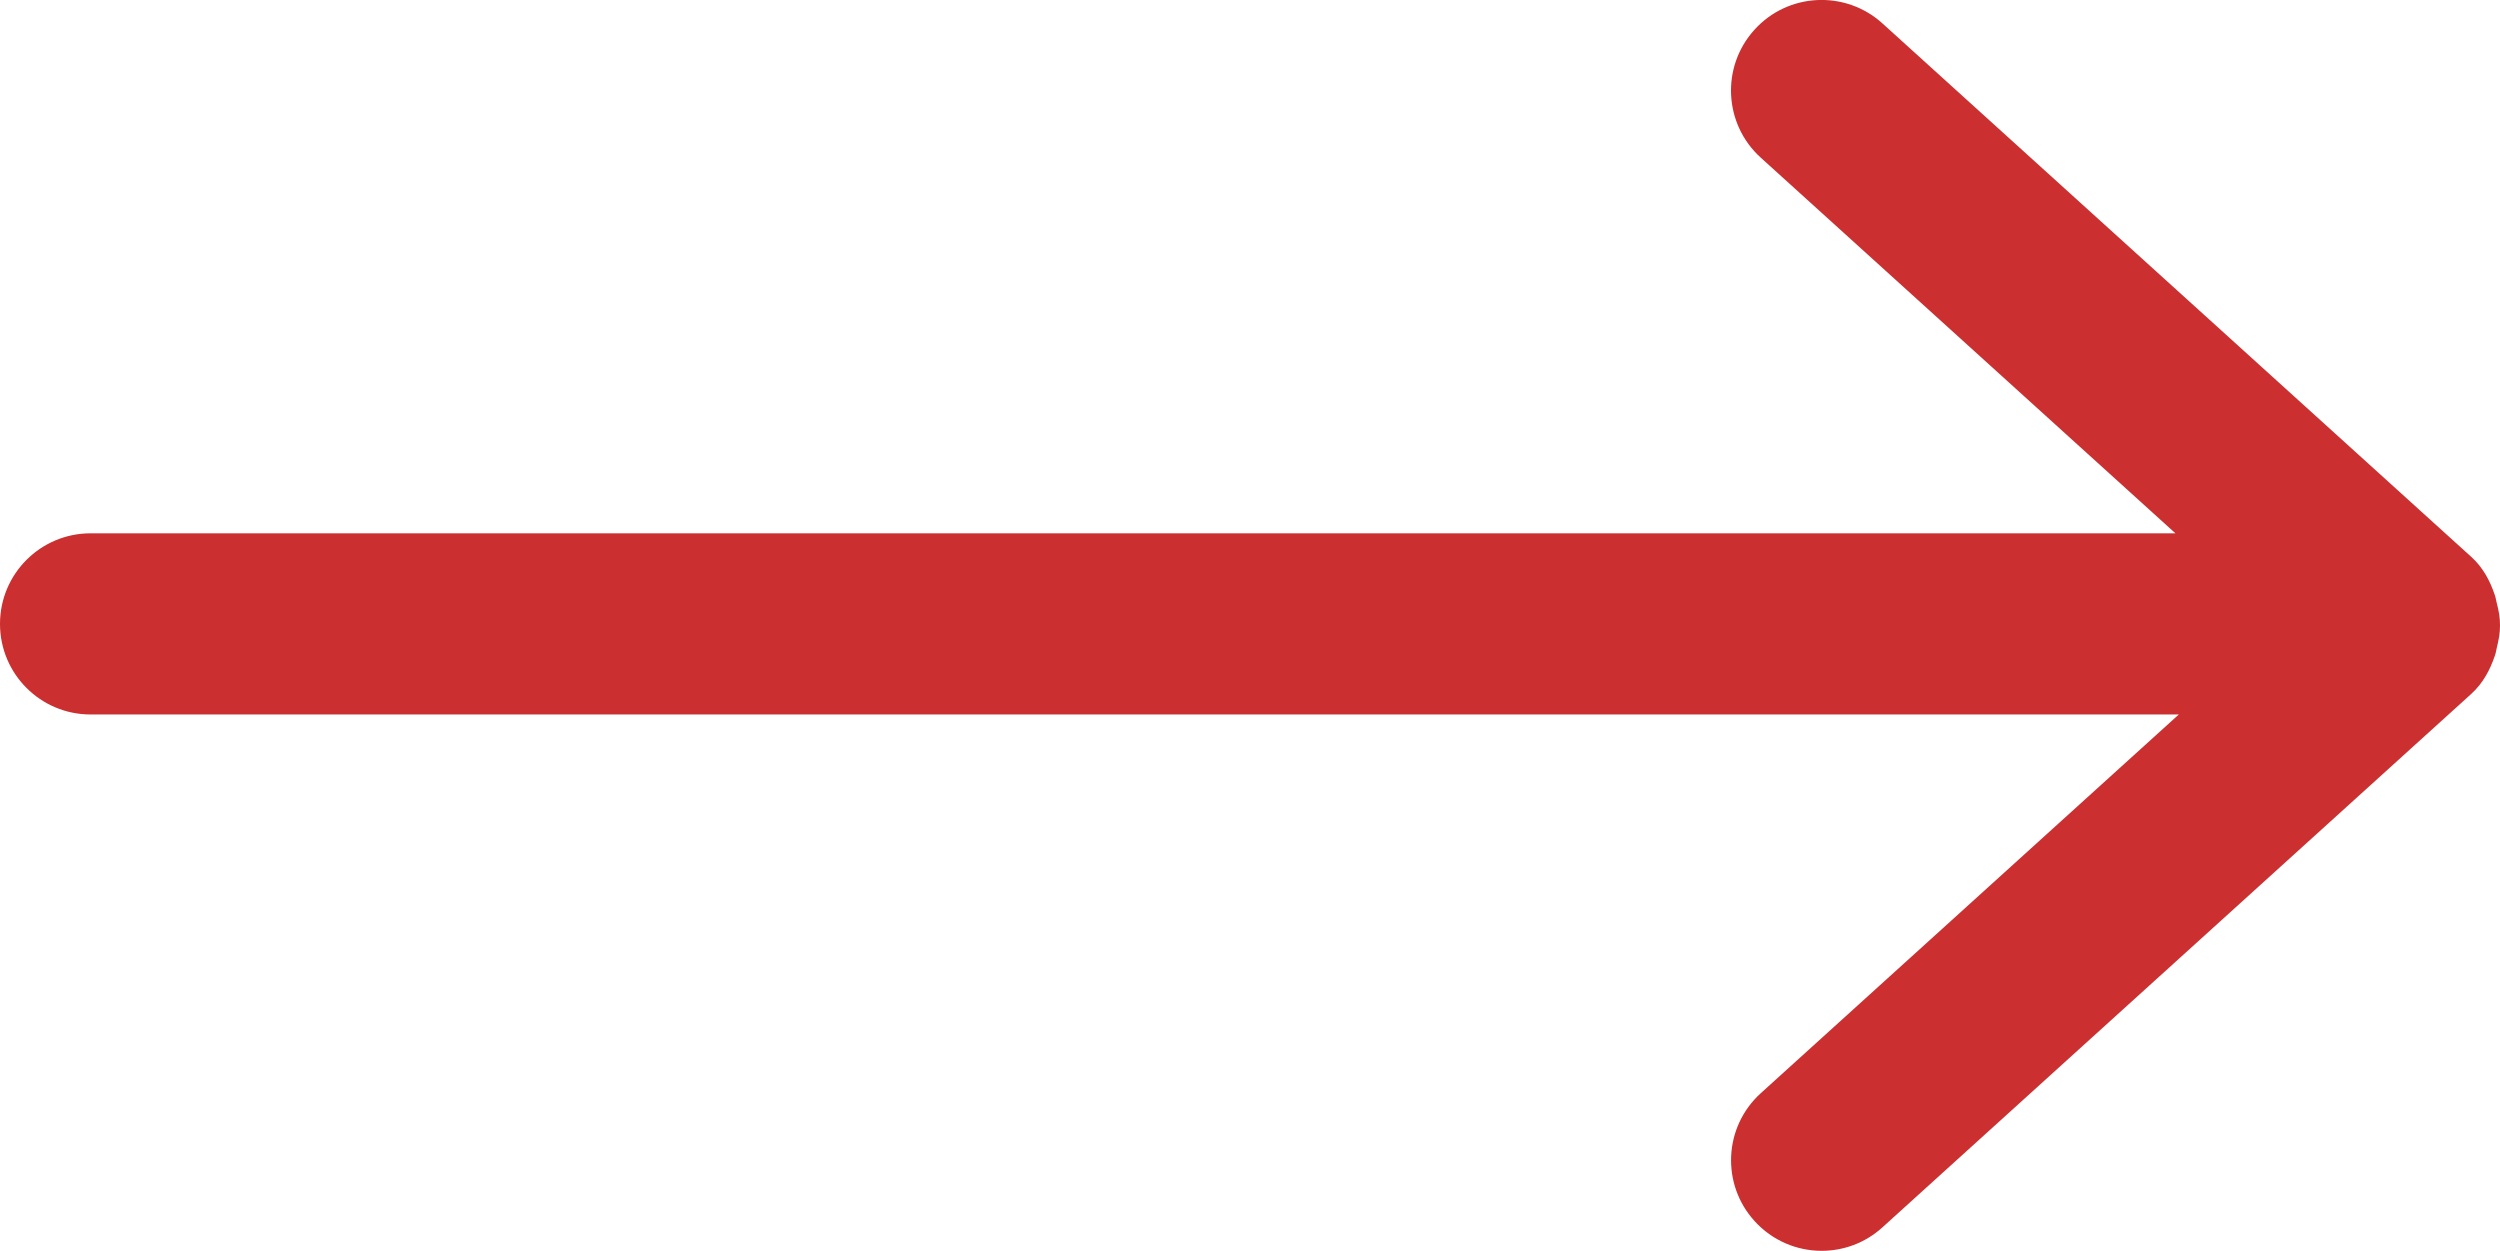 <?xml version="1.0" encoding="utf-8"?>
<!-- Generator: Adobe Illustrator 15.1.0, SVG Export Plug-In . SVG Version: 6.00 Build 0)  -->
<!DOCTYPE svg PUBLIC "-//W3C//DTD SVG 1.1//EN" "http://www.w3.org/Graphics/SVG/1.1/DTD/svg11.dtd">
<svg version="1.1" id="Слой_1" xmlns="http://www.w3.org/2000/svg" xmlns:xlink="http://www.w3.org/1999/xlink" x="0px" y="0px"
	 width="41.401px" height="20.714px" viewBox="0 0 41.401 20.714" enable-background="new 0 0 41.401 20.714" xml:space="preserve">
<path fill="#CB2F30" d="M41.401,10.356c0.002-0.128-0.023-0.25-0.055-0.375c-0.012-0.042-0.015-0.083-0.03-0.124
	c-0.079-0.235-0.195-0.459-0.393-0.637l-9.75-8.833c-0.612-0.554-1.562-0.51-2.118,0.105c-0.557,0.614-0.51,1.563,0.104,2.119
	l6.867,6.221H1.5c-0.829,0-1.5,0.672-1.5,1.5s0.671,1.5,1.5,1.5h34.582l-6.922,6.271c-0.614,0.556-0.661,1.505-0.104,2.118
	c0.296,0.327,0.703,0.493,1.111,0.493c0.359,0,0.72-0.128,1.007-0.389l9.75-8.833c0.197-0.178,0.313-0.401,0.393-0.637
	c0.016-0.041,0.019-0.082,0.03-0.124C41.377,10.606,41.403,10.484,41.401,10.356z"/>
</svg>
